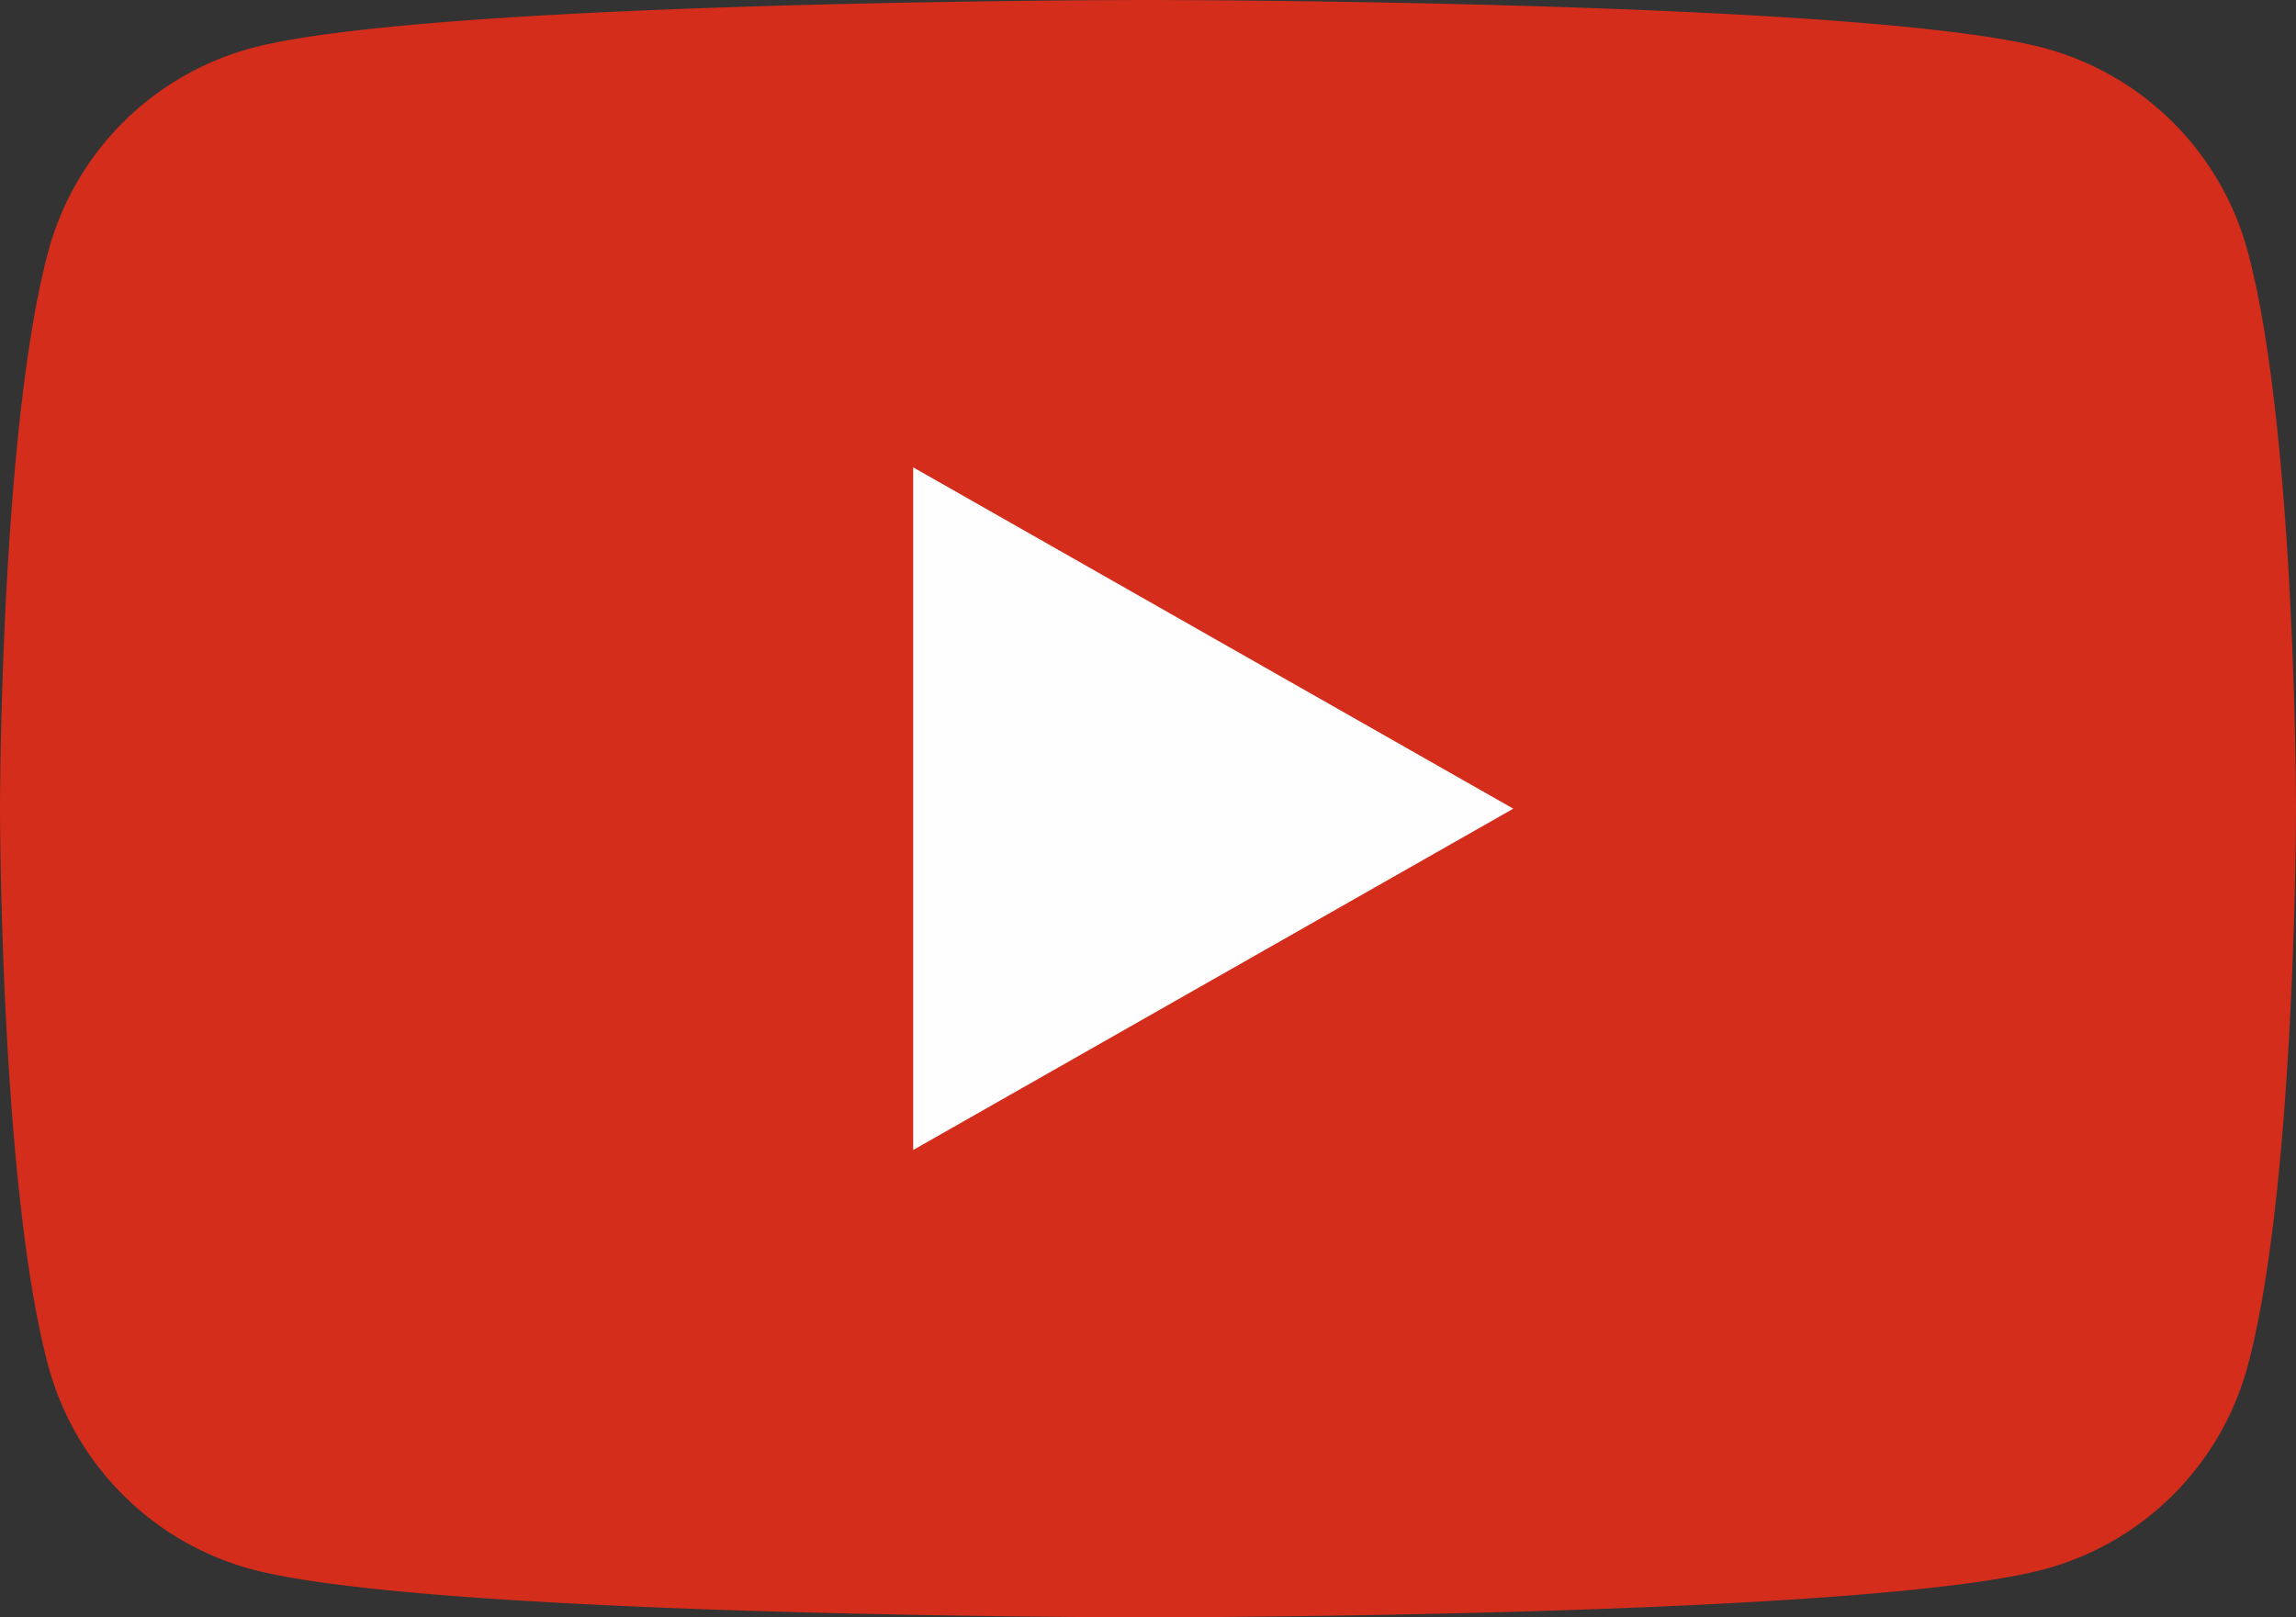 <svg id="Layer_1" data-name="Layer 1" xmlns="http://www.w3.org/2000/svg" viewBox="0 0 176 124"><rect x="0" y="0" width="176" height="124" fill="#333333" stroke="none"/><title>youtube-icon-full-color</title><path d="M180.322,53.363A22.113,22.113,0,0,0,164.762,37.7C151.037,34,96,34,96,34s-55.037,0-68.762,3.7a22.113,22.113,0,0,0-15.56,15.661C8,67.177,8,96,8,96s0,28.823,3.678,42.637A22.113,22.113,0,0,0,27.238,154.3C40.963,158,96,158,96,158s55.037,0,68.762-3.7a22.113,22.113,0,0,0,15.56-15.661C184,124.823,184,96,184,96S184,67.177,180.322,53.363Z" transform="translate(-8 -34)" fill="#d42d1c"/><polygon points="70 88.169 70 35.831 116 62.001 70 88.169" fill="#fefefe"/></svg>